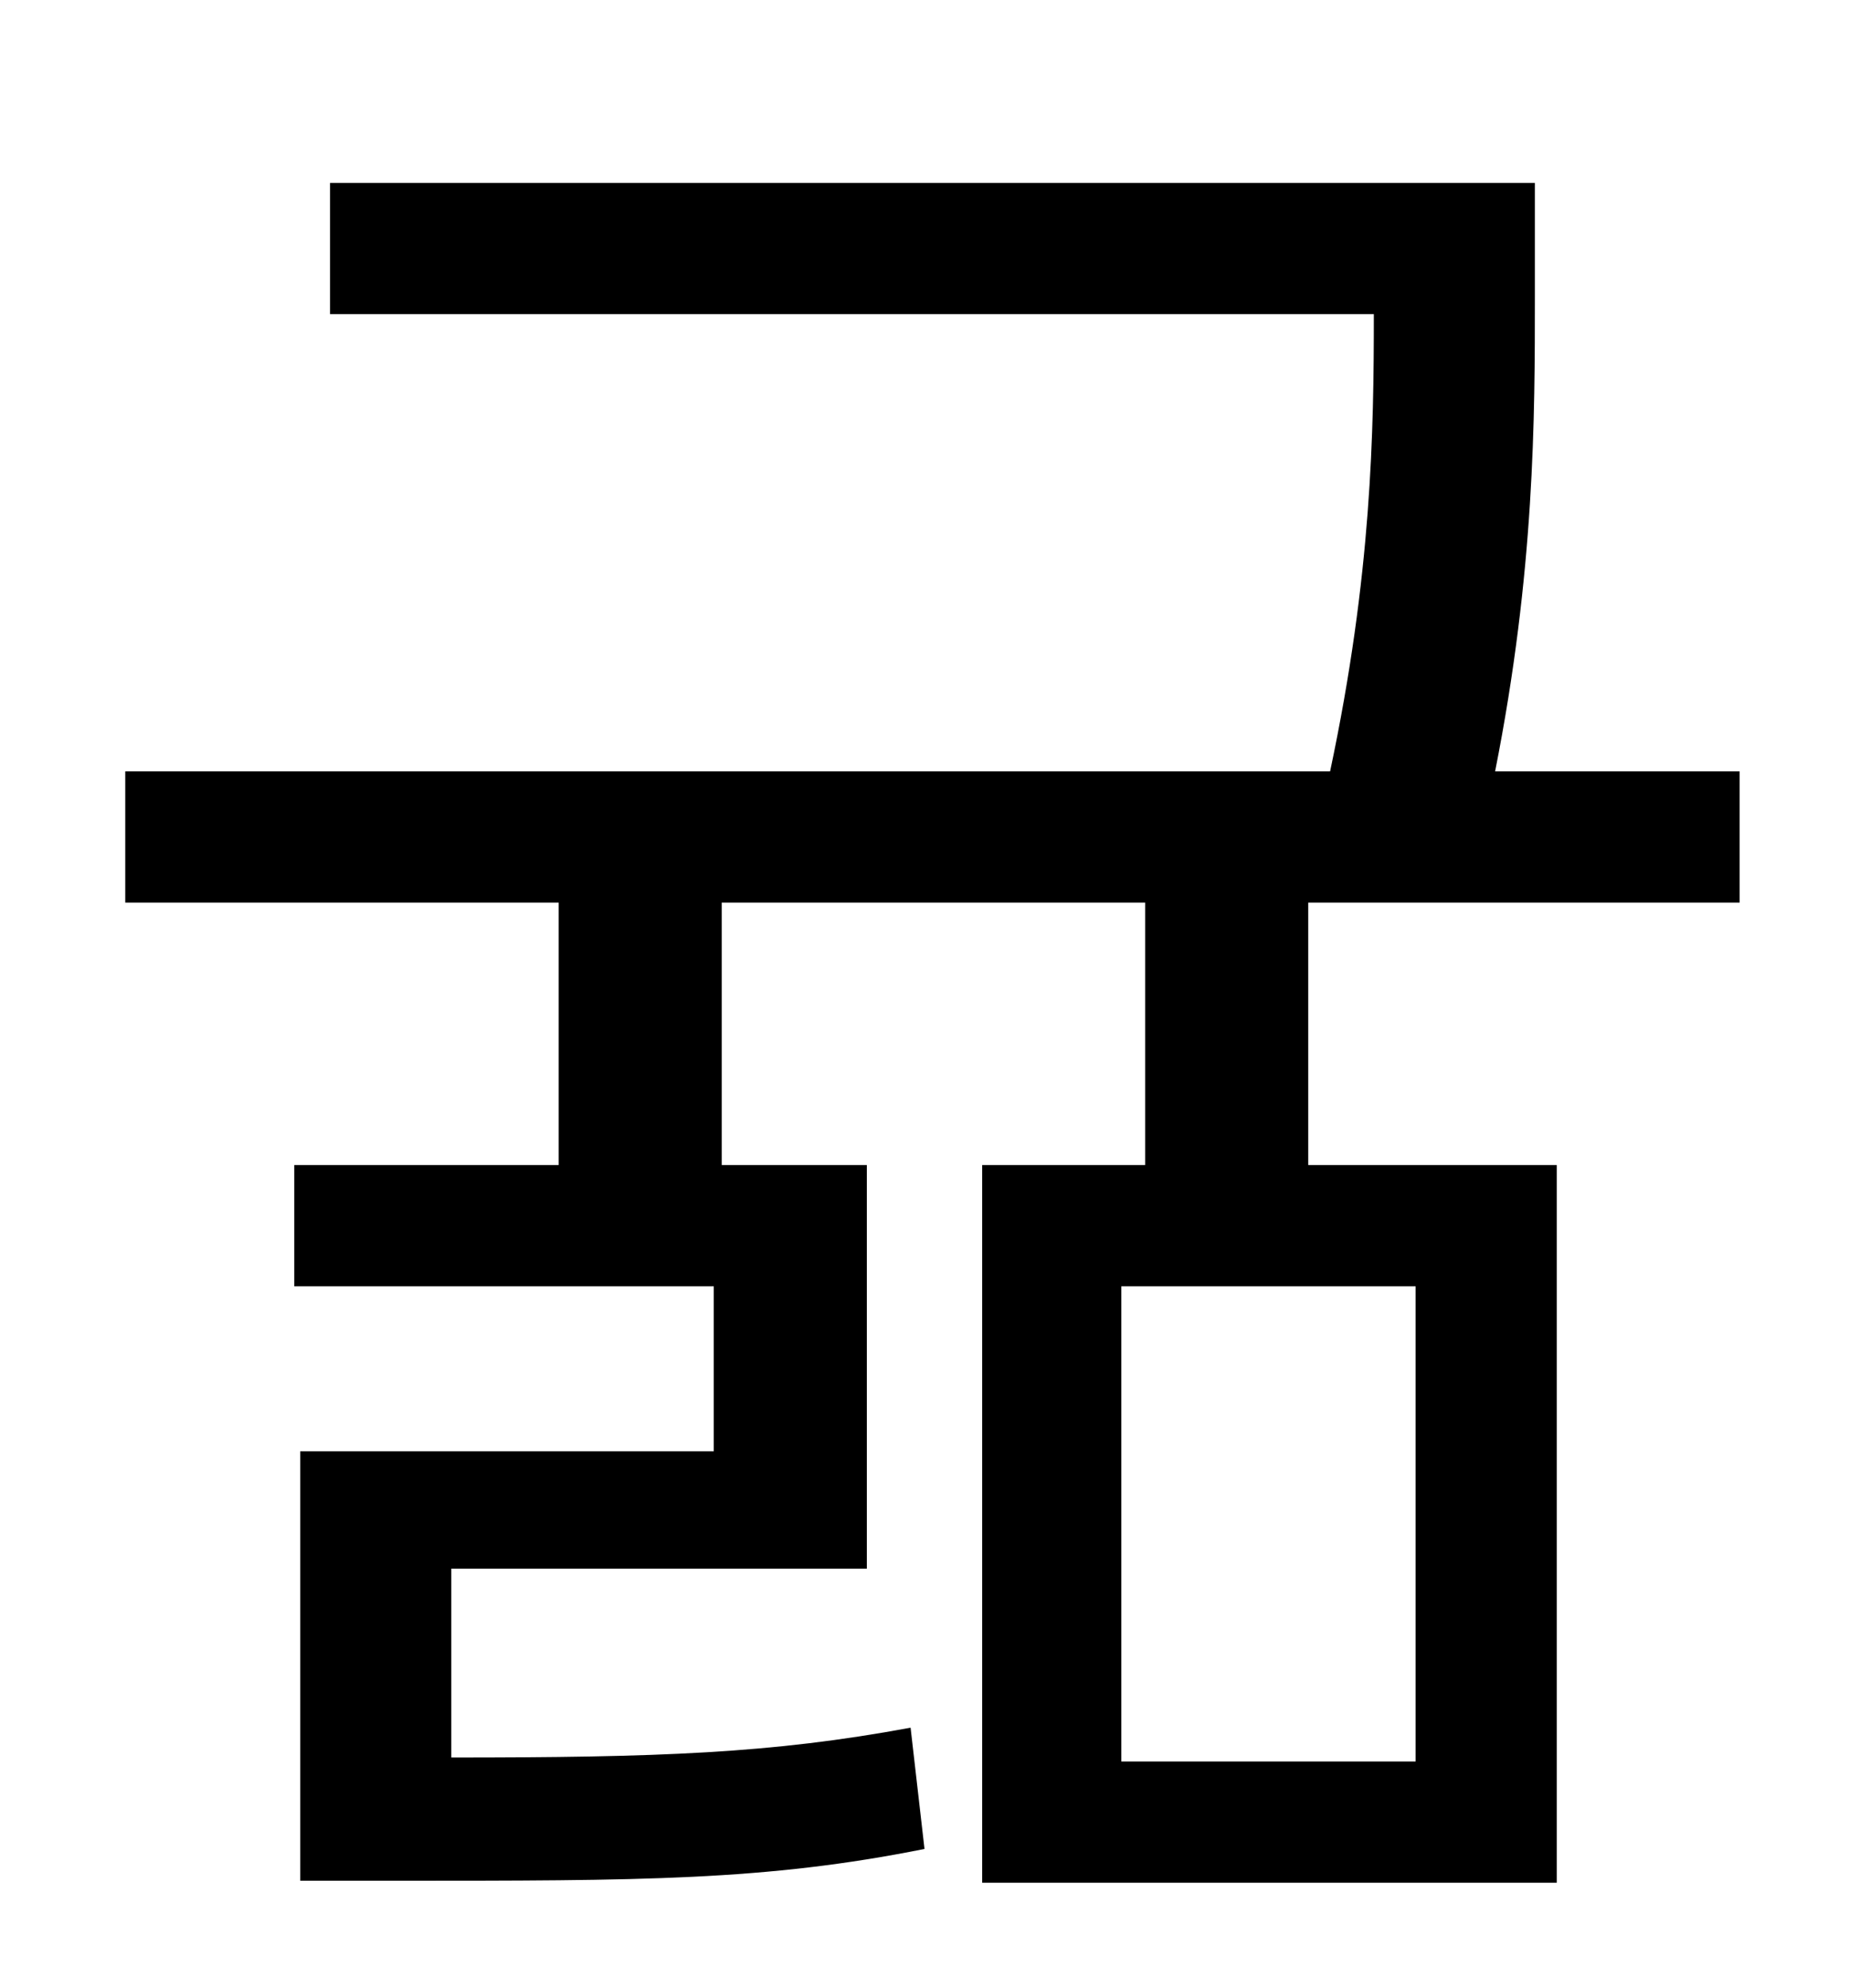 <?xml version="1.0" standalone="no"?>
<!DOCTYPE svg PUBLIC "-//W3C//DTD SVG 1.1//EN" "http://www.w3.org/Graphics/SVG/1.1/DTD/svg11.dtd" >
<svg xmlns="http://www.w3.org/2000/svg" xmlns:xlink="http://www.w3.org/1999/xlink" version="1.1" viewBox="-10 0 930 1000">
   <path fill="currentColor"
d="M702 886v-239h-148v239h148zM865 454h-217v132h125v361h-289v-361h82v-132h-213v132h73v203h-209v95c104 0 161 -2 231 -15l7 61c-80 16 -142 16 -267 16h-47v-216h208v-83h-211v-61h133v-132h-218v-66h606c21 -99 22 -171 22 -230h-525v-66h606v57c0 61 0 138 -20 239
h123v66z" />
</svg>
